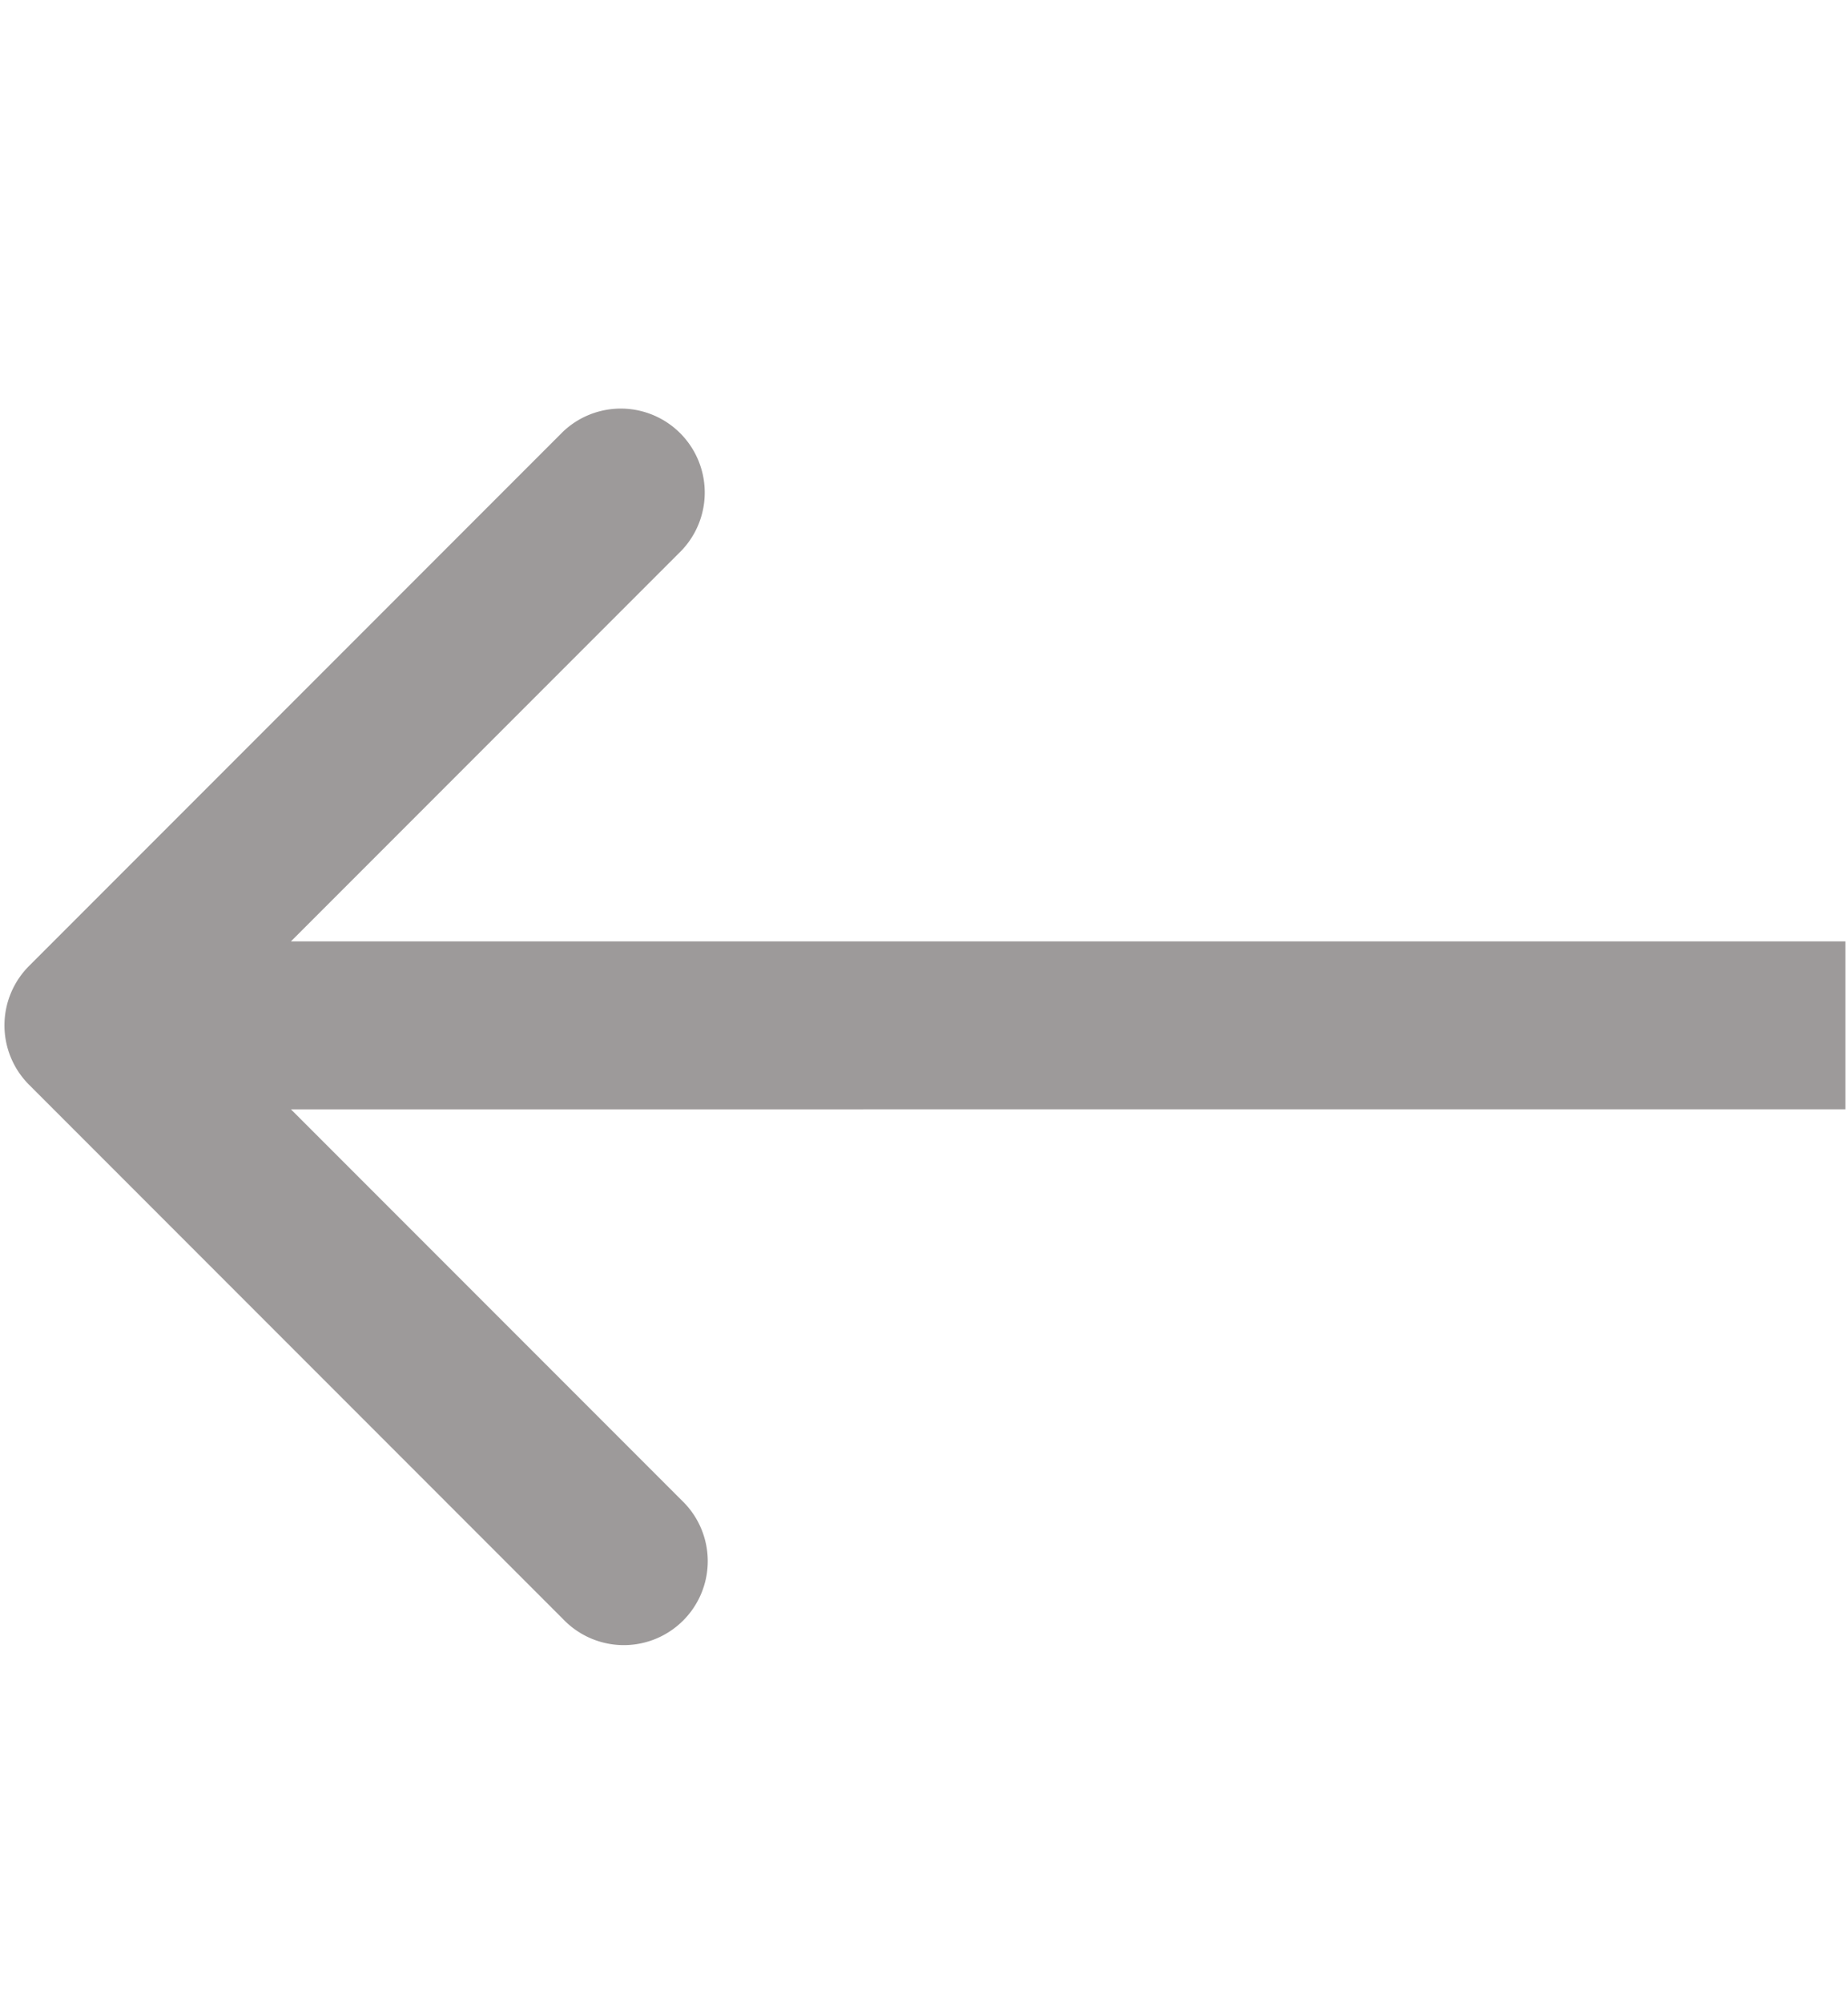 <svg width="48" height="52" fill="none" xmlns="http://www.w3.org/2000/svg"><path d="M.754 25.075a2.18 2.18 0 000 3.082l13.869 13.869a2.18 2.18 0 103.082-3.082L5.377 26.616l12.328-12.328a2.18 2.18 0 00-3.082-3.082L.754 25.075zm47.179-.639H2.295v4.36l45.638-.001v-4.359z" fill="#9D9A9A"/></svg>